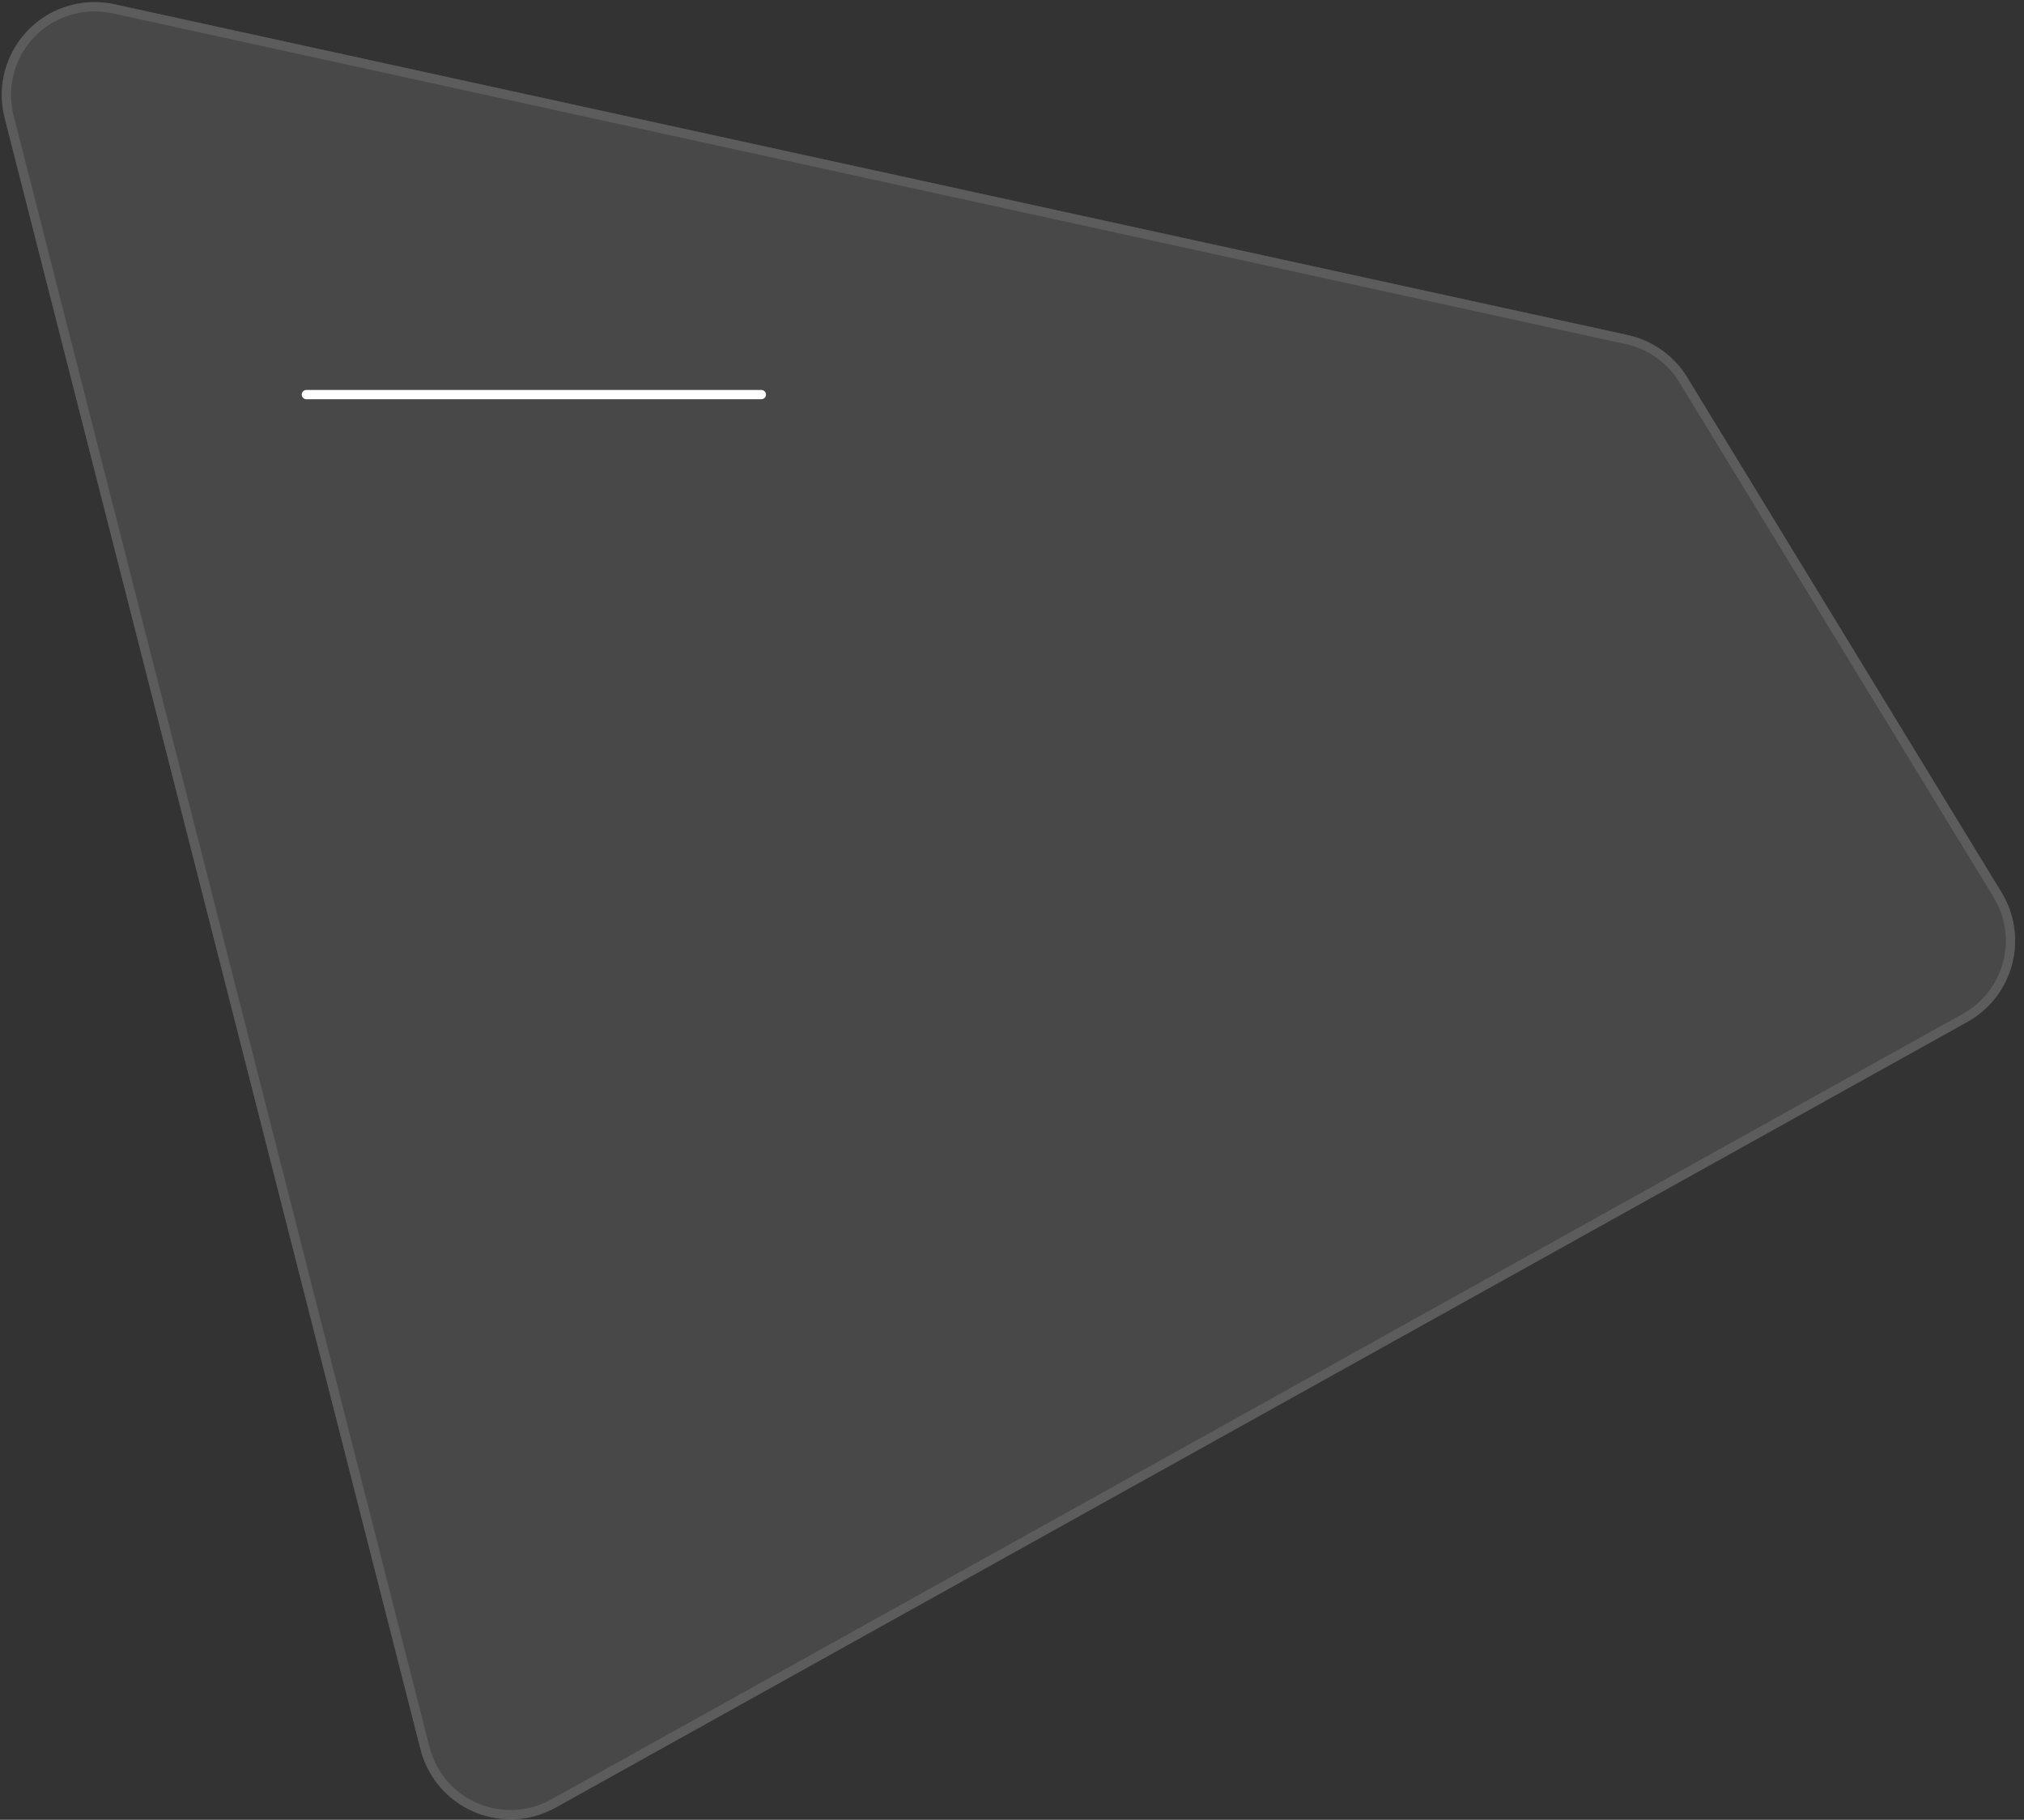 <?xml version="1.0" encoding="UTF-8"?>
<svg width="218px" height="196px" viewBox="0 0 218 196" version="1.1" xmlns="http://www.w3.org/2000/svg" xmlns:xlink="http://www.w3.org/1999/xlink">
    <rect x="0" y="0" width="218" height="196" fill="#333333" stroke="none"/>
    <!-- Generator: Sketch 46.2 (44496) - http://www.bohemiancoding.com/sketch -->
    <title>BG1</title>
    <desc>Created with Sketch.</desc>
    <defs>
        <path d="M12.827,0.459 L175.825,36.088 L175.825,36.088 C178.492,36.67 180.804,38.318 182.226,40.647 L216.077,96.115 L216.077,96.115 C218.954,100.829 217.465,106.983 212.751,109.86 C212.637,109.93 212.521,109.997 212.404,110.062 L60.346,194.686 L60.346,194.686 C55.52,197.372 49.431,195.637 46.745,190.811 C46.326,190.057 46.006,189.253 45.793,188.418 L1.002,12.699 L1.002,12.699 C-0.362,7.347 2.87,1.903 8.222,0.539 C9.73,0.154 11.307,0.127 12.827,0.459 Z" id="path-1"></path>
    </defs>
    <g id="在线砍价-A发起人" stroke="none" stroke-width="1" fill="none" fill-rule="evenodd">
        <g id="发起人-000-活动尚未开始" transform="translate(-81, -73)">
            <g id="Group-9" transform="translate(0, 57)">
                <g id="Group-7" transform="translate(46.5, 16)">
                    <g id="BG1" transform="translate(34, 0)">
                        <g id="Rectangle-5" opacity="0.2">
                            <use fill-opacity="0.5" fill="#FFFFFF" fill-rule="evenodd" xlink:href="#path-1"></use>
                            <path stroke="#FFFFFF" stroke-width="1" d="M12.72,0.948 C11.276,0.632 9.778,0.658 8.345,1.023 C3.261,2.319 0.19,7.491 1.486,12.575 L46.277,188.294 C46.48,189.088 46.784,189.852 47.182,190.568 C49.733,195.152 55.518,196.8 60.103,194.249 L212.161,109.625 C212.272,109.563 212.382,109.499 212.49,109.433 C216.969,106.7 218.384,100.854 215.65,96.375 L181.799,40.908 C180.448,38.695 178.252,37.13 175.719,36.576 L12.72,0.948 Z"></path>
                        </g>
                        <path d="M33.5,42.5 L82.5,42.5" id="Line" stroke="#FFFFFF" stroke-linecap="round"></path>
                    </g>
                </g>
            </g>
        </g>
    </g>
</svg>